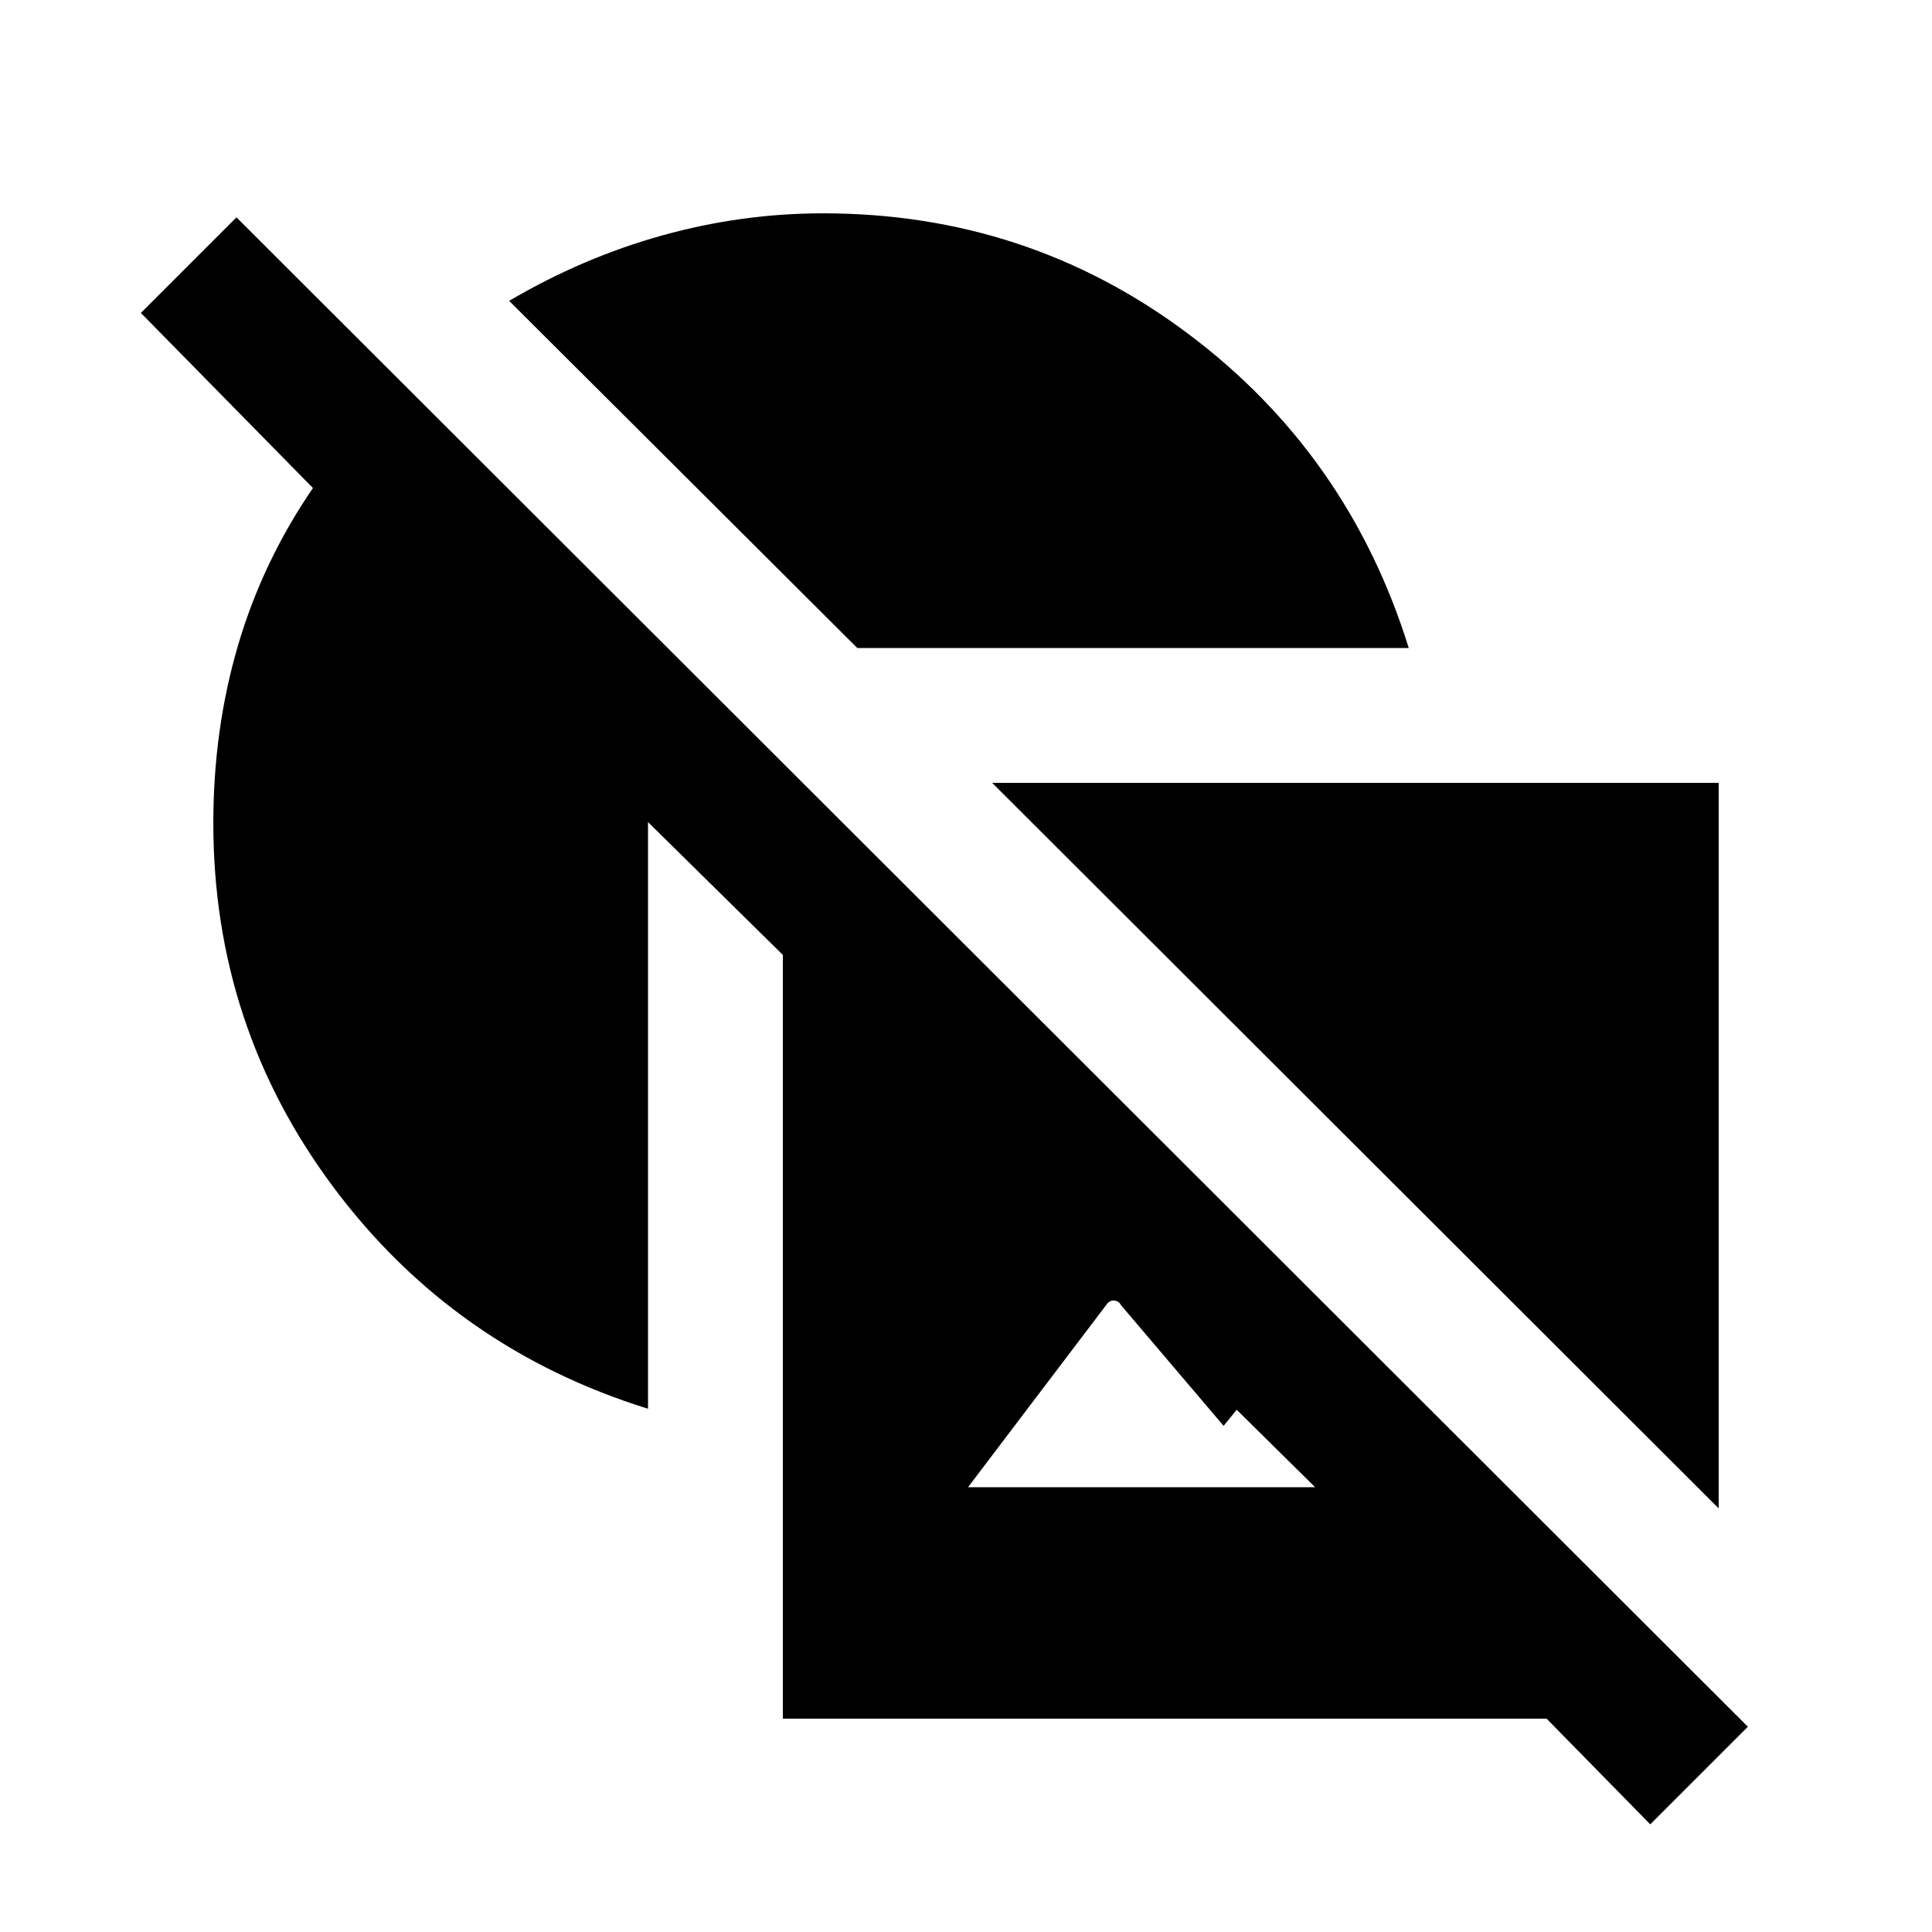 <svg xmlns="http://www.w3.org/2000/svg" height="20" viewBox="0 -960 960 960" width="20"><path d="M322-260q-96.5-30-156.25-110T106-551q0-46.5 12.25-88.25t37.25-78.25l-85.5-87 47.5-47.5 751 750L820-53.5 768.5-106H389v-379.5l-67-66V-260Zm87-594q101.5 0 181.25 59.75T700-638H426L253-810.5q36.5-21.5 76-32.5t80-11Zm84 283h361v360.5L493-571Zm160.5 350-39-38.5-6.5 8-51-60q-1-2-3.25-2.25T550-312l-69 91h172.5Z"/></svg>